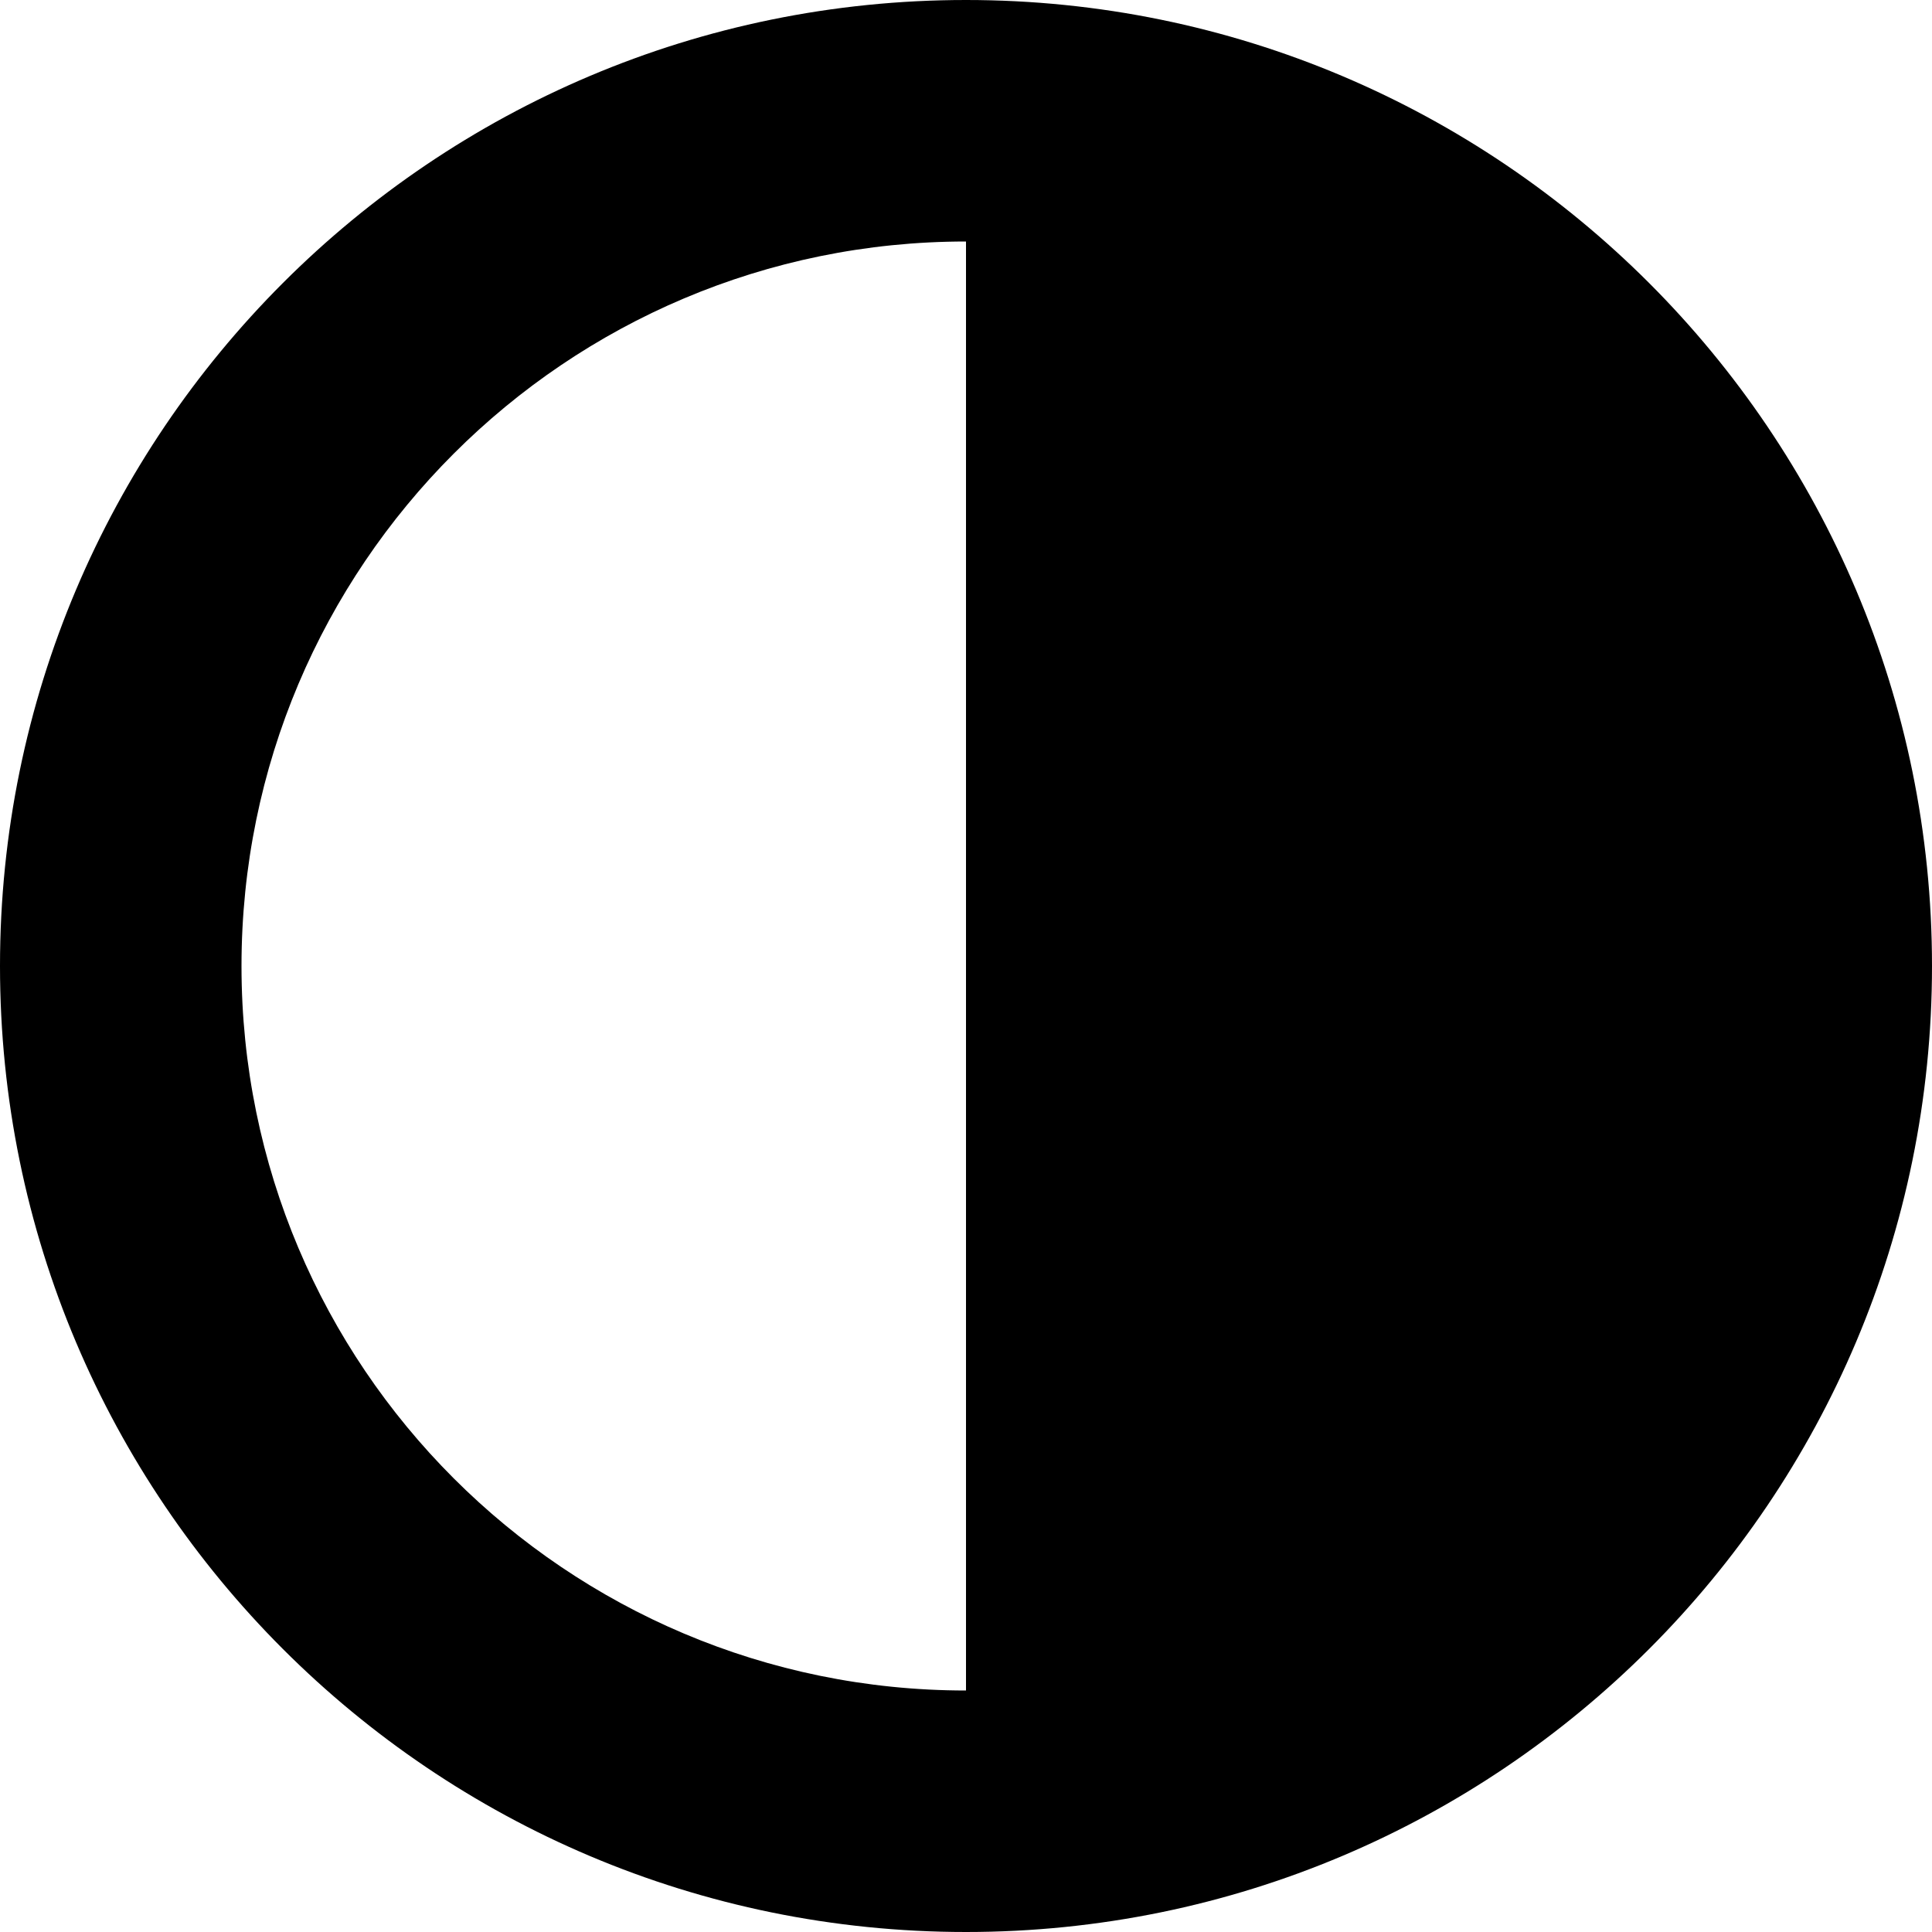<svg version="1.1" xmlns="http://www.w3.org/2000/svg" width="16" height="16" viewBox="0 0 16 16" id="IcomoonContrast">
<path fill="#000000" d="M8 0c-4.418 0-8 3.582-8 8s3.582 8 8 8 8-3.582 8-8-3.582-8-8-8zM2 8c0-3.314 2.686-6 6-6v12c-3.314 0-6-2.686-6-6z"></path>
</svg>
